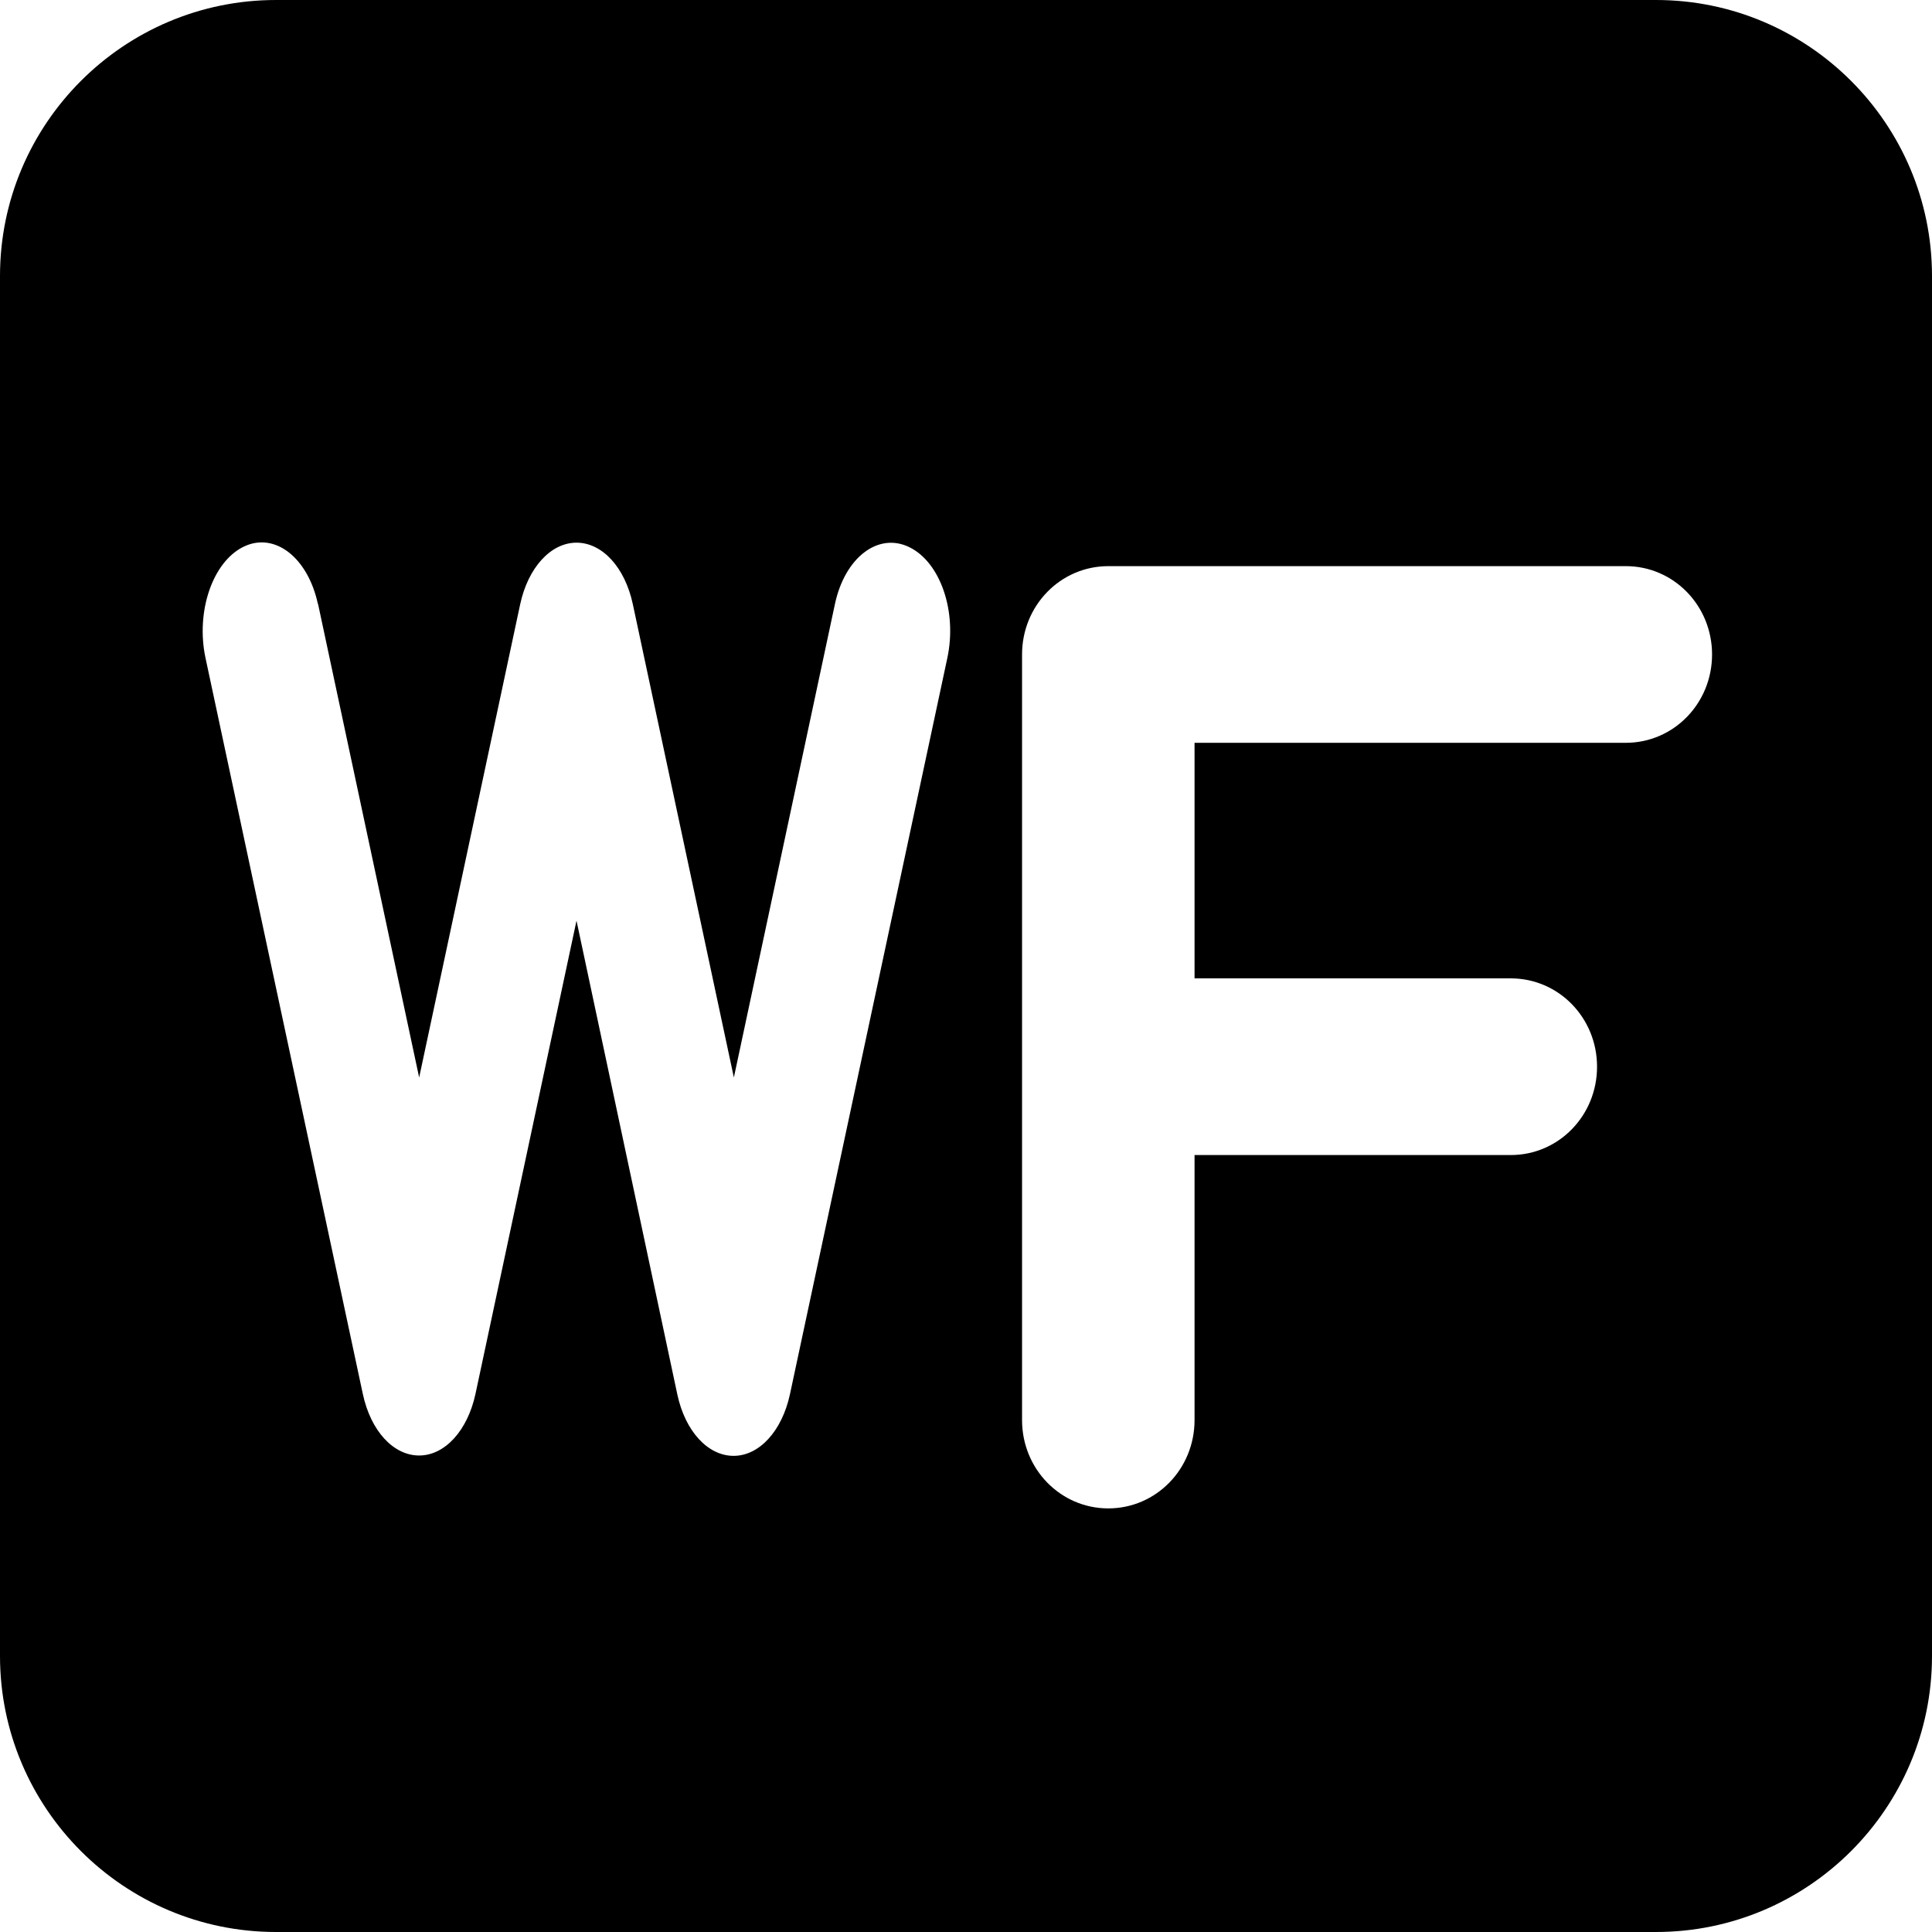 <?xml version="1.0" encoding="utf-8"?>
<!-- Generator: Adobe Illustrator 16.0.0, SVG Export Plug-In . SVG Version: 6.00 Build 0)  -->
<!DOCTYPE svg PUBLIC "-//W3C//DTD SVG 1.1//EN" "http://www.w3.org/Graphics/SVG/1.1/DTD/svg11.dtd">
<svg version="1.1" id="图层_1" xmlns:x="http://ns.adobe.com/Extensibility/1.0/" xmlns:i="http://ns.adobe.com/AdobeIllustrator/10.0/" xmlns:graph="http://ns.adobe.com/Graphs/1.0/"
	 xmlns="http://www.w3.org/2000/svg" xmlns:xlink="http://www.w3.org/1999/xlink" x="0px" y="0px" width="256px" height="256px"
	 viewBox="0 0 256 256" style="enable-background:new 0 0 256 256;" xml:space="preserve">
<path d="M36.571,0C16.4,0,0,16.4,0,36.571v182.857C0,239.602,16.4,256,36.571,256h182.857C239.602,256,256,239.602,256,219.43
	V36.571C256,16.4,239.602,0,219.43,0H36.571z M42.149,80.052l13.391,62.719l13.39-62.719c1.042-4.828,4.04-8.145,7.459-8.145
	c3.421,0,6.418,3.268,7.462,8.145l13.39,62.719l13.389-62.719c1.303-6.145,5.702-9.559,9.84-7.56c4.138,2,6.385,8.535,5.05,14.729
	l-20.851,97.542c-1.044,4.827-4.04,8.145-7.461,8.145s-6.419-3.268-7.46-8.145L76.39,121.995L63,184.715
	c-1.043,4.828-4.041,8.146-7.461,8.146c-3.421,0-6.418-3.268-7.461-8.146L27.227,87.172c-1.303-6.146,0.944-12.729,5.05-14.729
	c4.105-2,8.503,1.414,9.839,7.559L42.149,80.052z M146.857,75.017h68.571c6.333,0,11.429,5.22,11.429,11.705
	c0,6.486-5.096,11.705-11.429,11.705h-57.144v31.213h41.905c6.334,0,11.428,5.218,11.428,11.706c0,6.486-5.094,11.704-11.428,11.704
	h-41.905v35.116c0,6.487-5.094,11.705-11.428,11.705c-6.335,0-11.429-5.218-11.429-11.705v-46.819V86.723
	C135.429,80.236,140.523,75.017,146.857,75.017z"/>
</svg>
